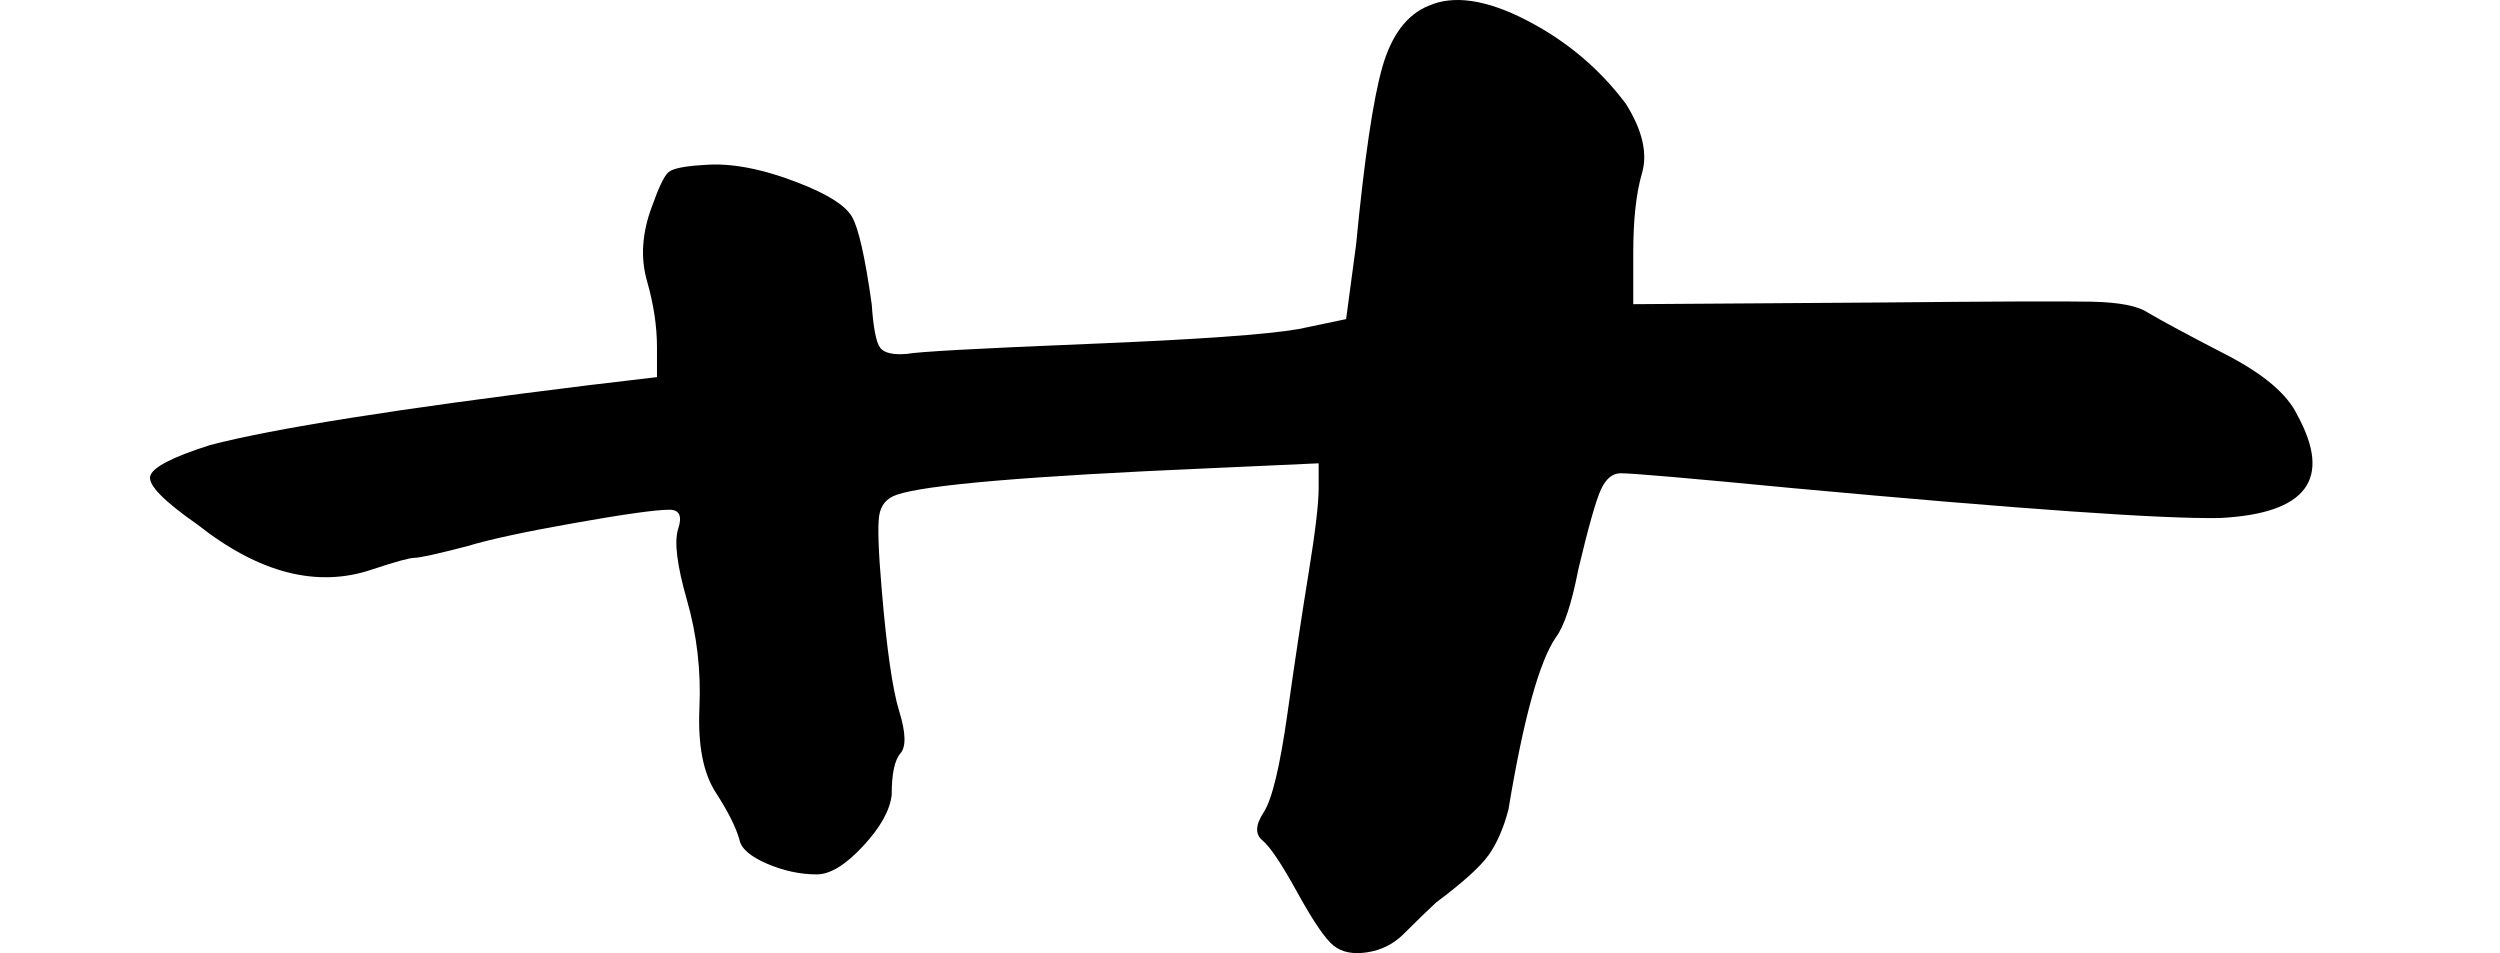 <?xml version="1.0" encoding="UTF-8"?>
<svg width="800px" height="305px" viewBox="0 0 800 305" version="1.1" xmlns="http://www.w3.org/2000/svg" xmlns:xlink="http://www.w3.org/1999/xlink">
    <title>0_san_m</title>
    <g id="0_san_m" stroke="none" stroke-width="1" fill="none" fill-rule="evenodd">
        <g id="艹" transform="translate(48, 0)" fill="#000000" fill-rule="nonzero">
            <path d="M409.123,1.861 C417.113,-1.675 427.5,-0.172 440.284,6.37 C453.068,12.912 463.721,21.841 472.244,33.156 C477.57,41.643 479.301,49.069 477.437,55.434 C475.573,61.799 474.641,70.286 474.641,80.895 L474.641,97.338 L552.942,96.808 C589.696,96.454 612.467,96.366 621.256,96.542 C630.045,96.719 636.038,97.868 639.234,99.99 C644.028,102.819 652.417,107.328 664.402,113.516 C676.387,119.704 683.977,126.158 687.173,132.877 C698.359,153.386 690.103,164.349 662.404,165.763 C644.294,166.117 598.751,162.934 525.776,156.215 C492.751,153.033 474.374,151.441 470.646,151.441 C467.982,151.441 465.852,153.21 464.254,156.746 C462.656,160.282 460.259,168.769 457.063,182.206 C454.932,193.168 452.535,200.418 449.872,203.954 C444.545,211.733 439.485,230.121 434.691,259.118 C433.093,265.13 430.962,269.992 428.299,273.705 C425.636,277.418 420.043,282.457 411.52,288.822 C408.857,291.297 405.395,294.657 401.133,298.9 C397.937,302.083 394.075,304.028 389.548,304.735 C385.02,305.442 381.425,304.735 378.761,302.613 C376.098,300.491 372.236,294.833 367.176,285.639 C362.116,276.445 358.387,270.876 355.99,268.931 C353.593,266.986 353.726,263.98 356.39,259.914 C359.053,255.847 361.583,245.327 363.98,228.353 C366.377,211.38 368.641,196.351 370.771,183.267 C372.902,170.183 373.967,161.166 373.967,156.215 L373.967,148.259 L338.812,149.85 C281.284,152.326 247.993,155.154 238.937,158.337 C235.741,159.398 233.877,161.608 233.344,164.967 C232.812,168.327 233.078,176.195 234.143,188.571 C235.741,207.667 237.606,220.662 239.736,227.558 C241.867,234.453 242,238.962 240.136,241.084 C238.272,243.205 237.339,247.626 237.339,254.344 C236.807,259.295 233.744,264.776 228.151,270.787 C222.558,276.799 217.631,279.805 213.37,279.805 C208.043,279.805 202.716,278.655 197.39,276.357 C192.063,274.058 189.133,271.495 188.601,268.666 C187.535,264.776 185.005,259.737 181.01,253.549 C177.015,247.36 175.284,238.343 175.817,226.497 C176.349,214.651 175.018,203.158 171.822,192.019 C168.626,180.88 167.694,173.277 169.025,169.211 C170.357,165.144 169.425,163.111 166.229,163.111 C161.968,163.111 151.847,164.525 135.867,167.354 C119.887,170.183 108.435,172.659 101.51,174.78 C91.922,177.256 86.329,178.493 84.731,178.493 C83.133,178.493 78.606,179.731 71.149,182.206 C53.571,188.218 34.927,183.444 15.219,167.885 C4.566,160.459 -0.495,155.331 0.038,152.502 C0.571,149.673 6.963,146.314 19.214,142.424 C39.455,137.12 79.671,130.755 139.862,123.329 L162.234,120.677 L162.234,111.129 C162.234,104.41 161.169,97.338 159.038,89.912 C156.907,82.486 157.44,74.53 160.636,66.043 C162.767,60.031 164.498,56.407 165.829,55.169 C167.161,53.931 171.023,53.136 177.415,52.782 C185.937,52.075 196.058,54.02 207.777,58.617 C216.832,62.153 222.425,65.689 224.555,69.225 C226.686,72.762 228.817,82.132 230.947,97.338 C231.48,105.118 232.412,109.803 233.744,111.394 C235.076,112.986 237.872,113.604 242.133,113.251 C245.862,112.544 265.171,111.483 300.06,110.068 C334.95,108.654 357.455,107.062 367.575,105.294 L382.756,102.112 L385.952,78.243 C388.616,50.66 391.412,31.742 394.342,21.487 C397.271,11.232 402.199,4.69 409.123,1.861 Z"></path>
        </g>
    </g>
</svg>